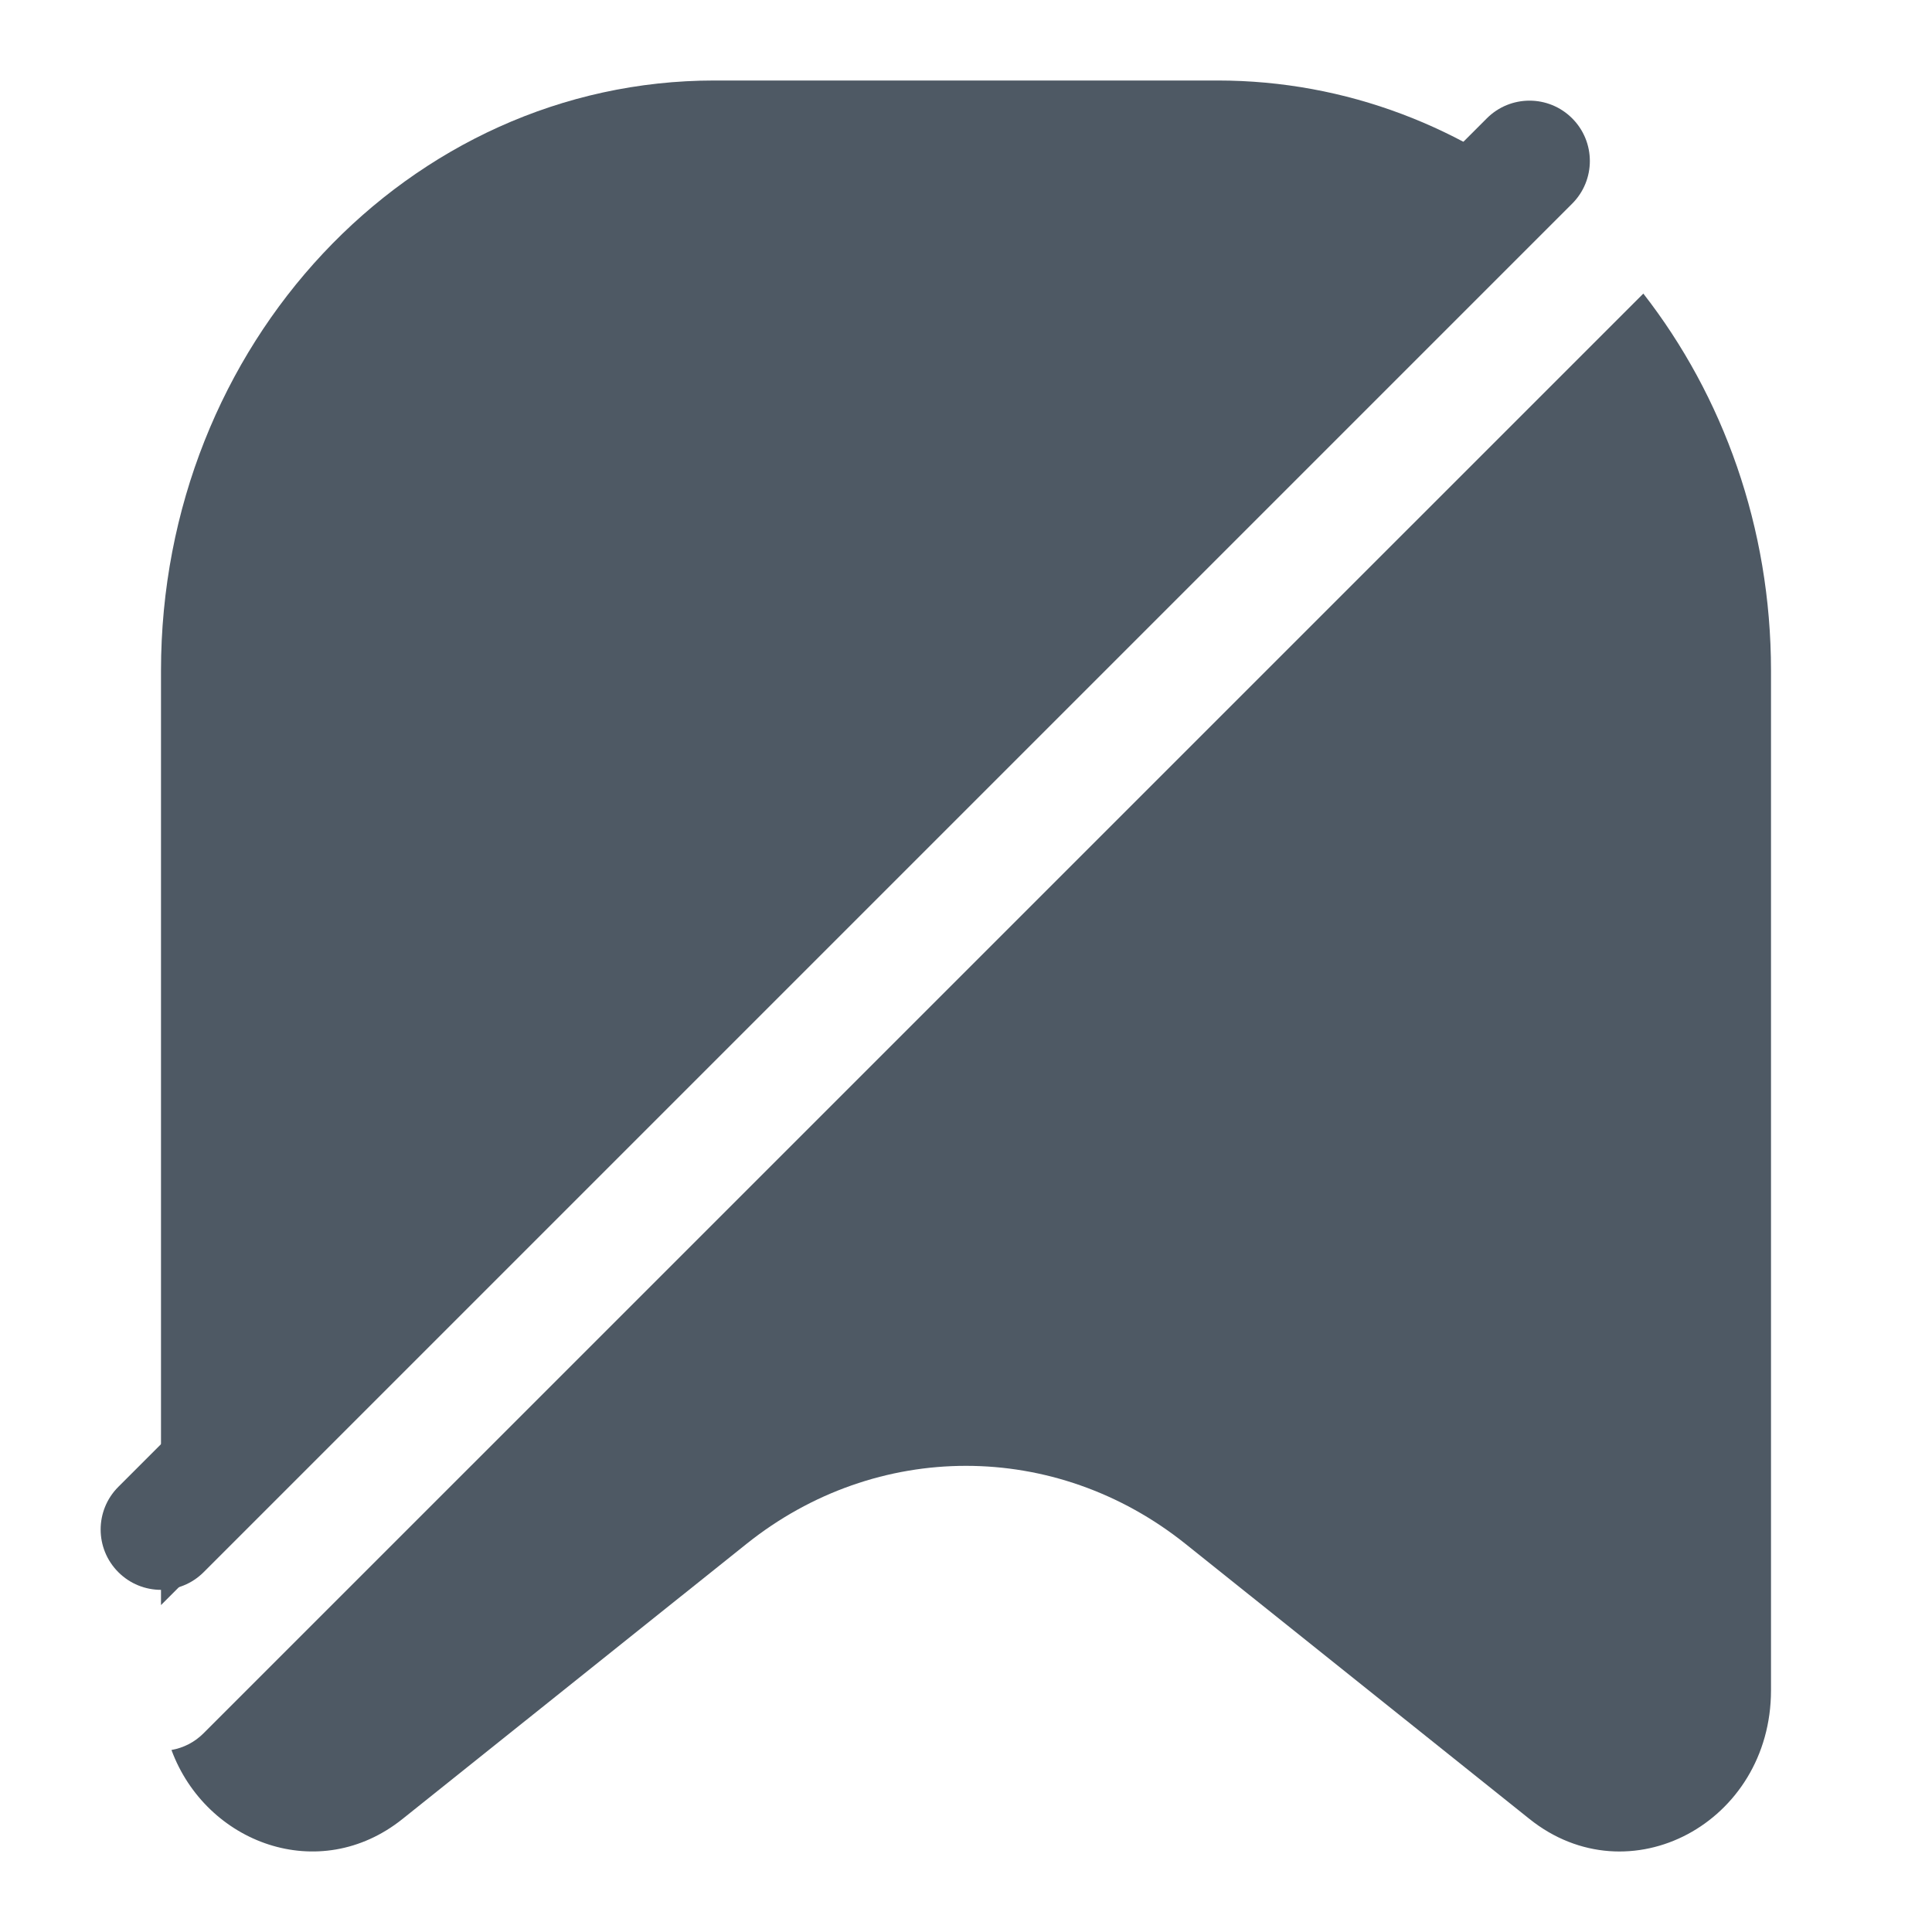 <svg width="24" height="24" viewBox="0 0 24 24" fill="none" xmlns="http://www.w3.org/2000/svg">
<path d="M8.875 1H15.125C16.728 1 18.203 1.585 19.373 2.567L2 19.939V8.332C2 4.283 5.078 1 8.875 1Z" fill="#4E5964"/>
<path d="M2.13 21.739C2.559 22.899 3.965 23.424 5 22.596L9.273 19.179C10.889 17.886 13.111 17.886 14.727 19.179L19 22.596C20.236 23.585 22 22.645 22 20.997V8.332C22 6.551 21.404 4.918 20.414 3.647L2.53 21.53C2.417 21.644 2.277 21.713 2.13 21.739Z" fill="#4E5964"/>
<path d="M19.53 1.47C19.823 1.763 19.823 2.237 19.53 2.53L2.53 19.53C2.237 19.823 1.763 19.823 1.47 19.53C1.177 19.237 1.177 18.763 1.47 18.47L18.47 1.47C18.763 1.177 19.237 1.177 19.53 1.47Z" fill="#4E5964"/>
</svg>
